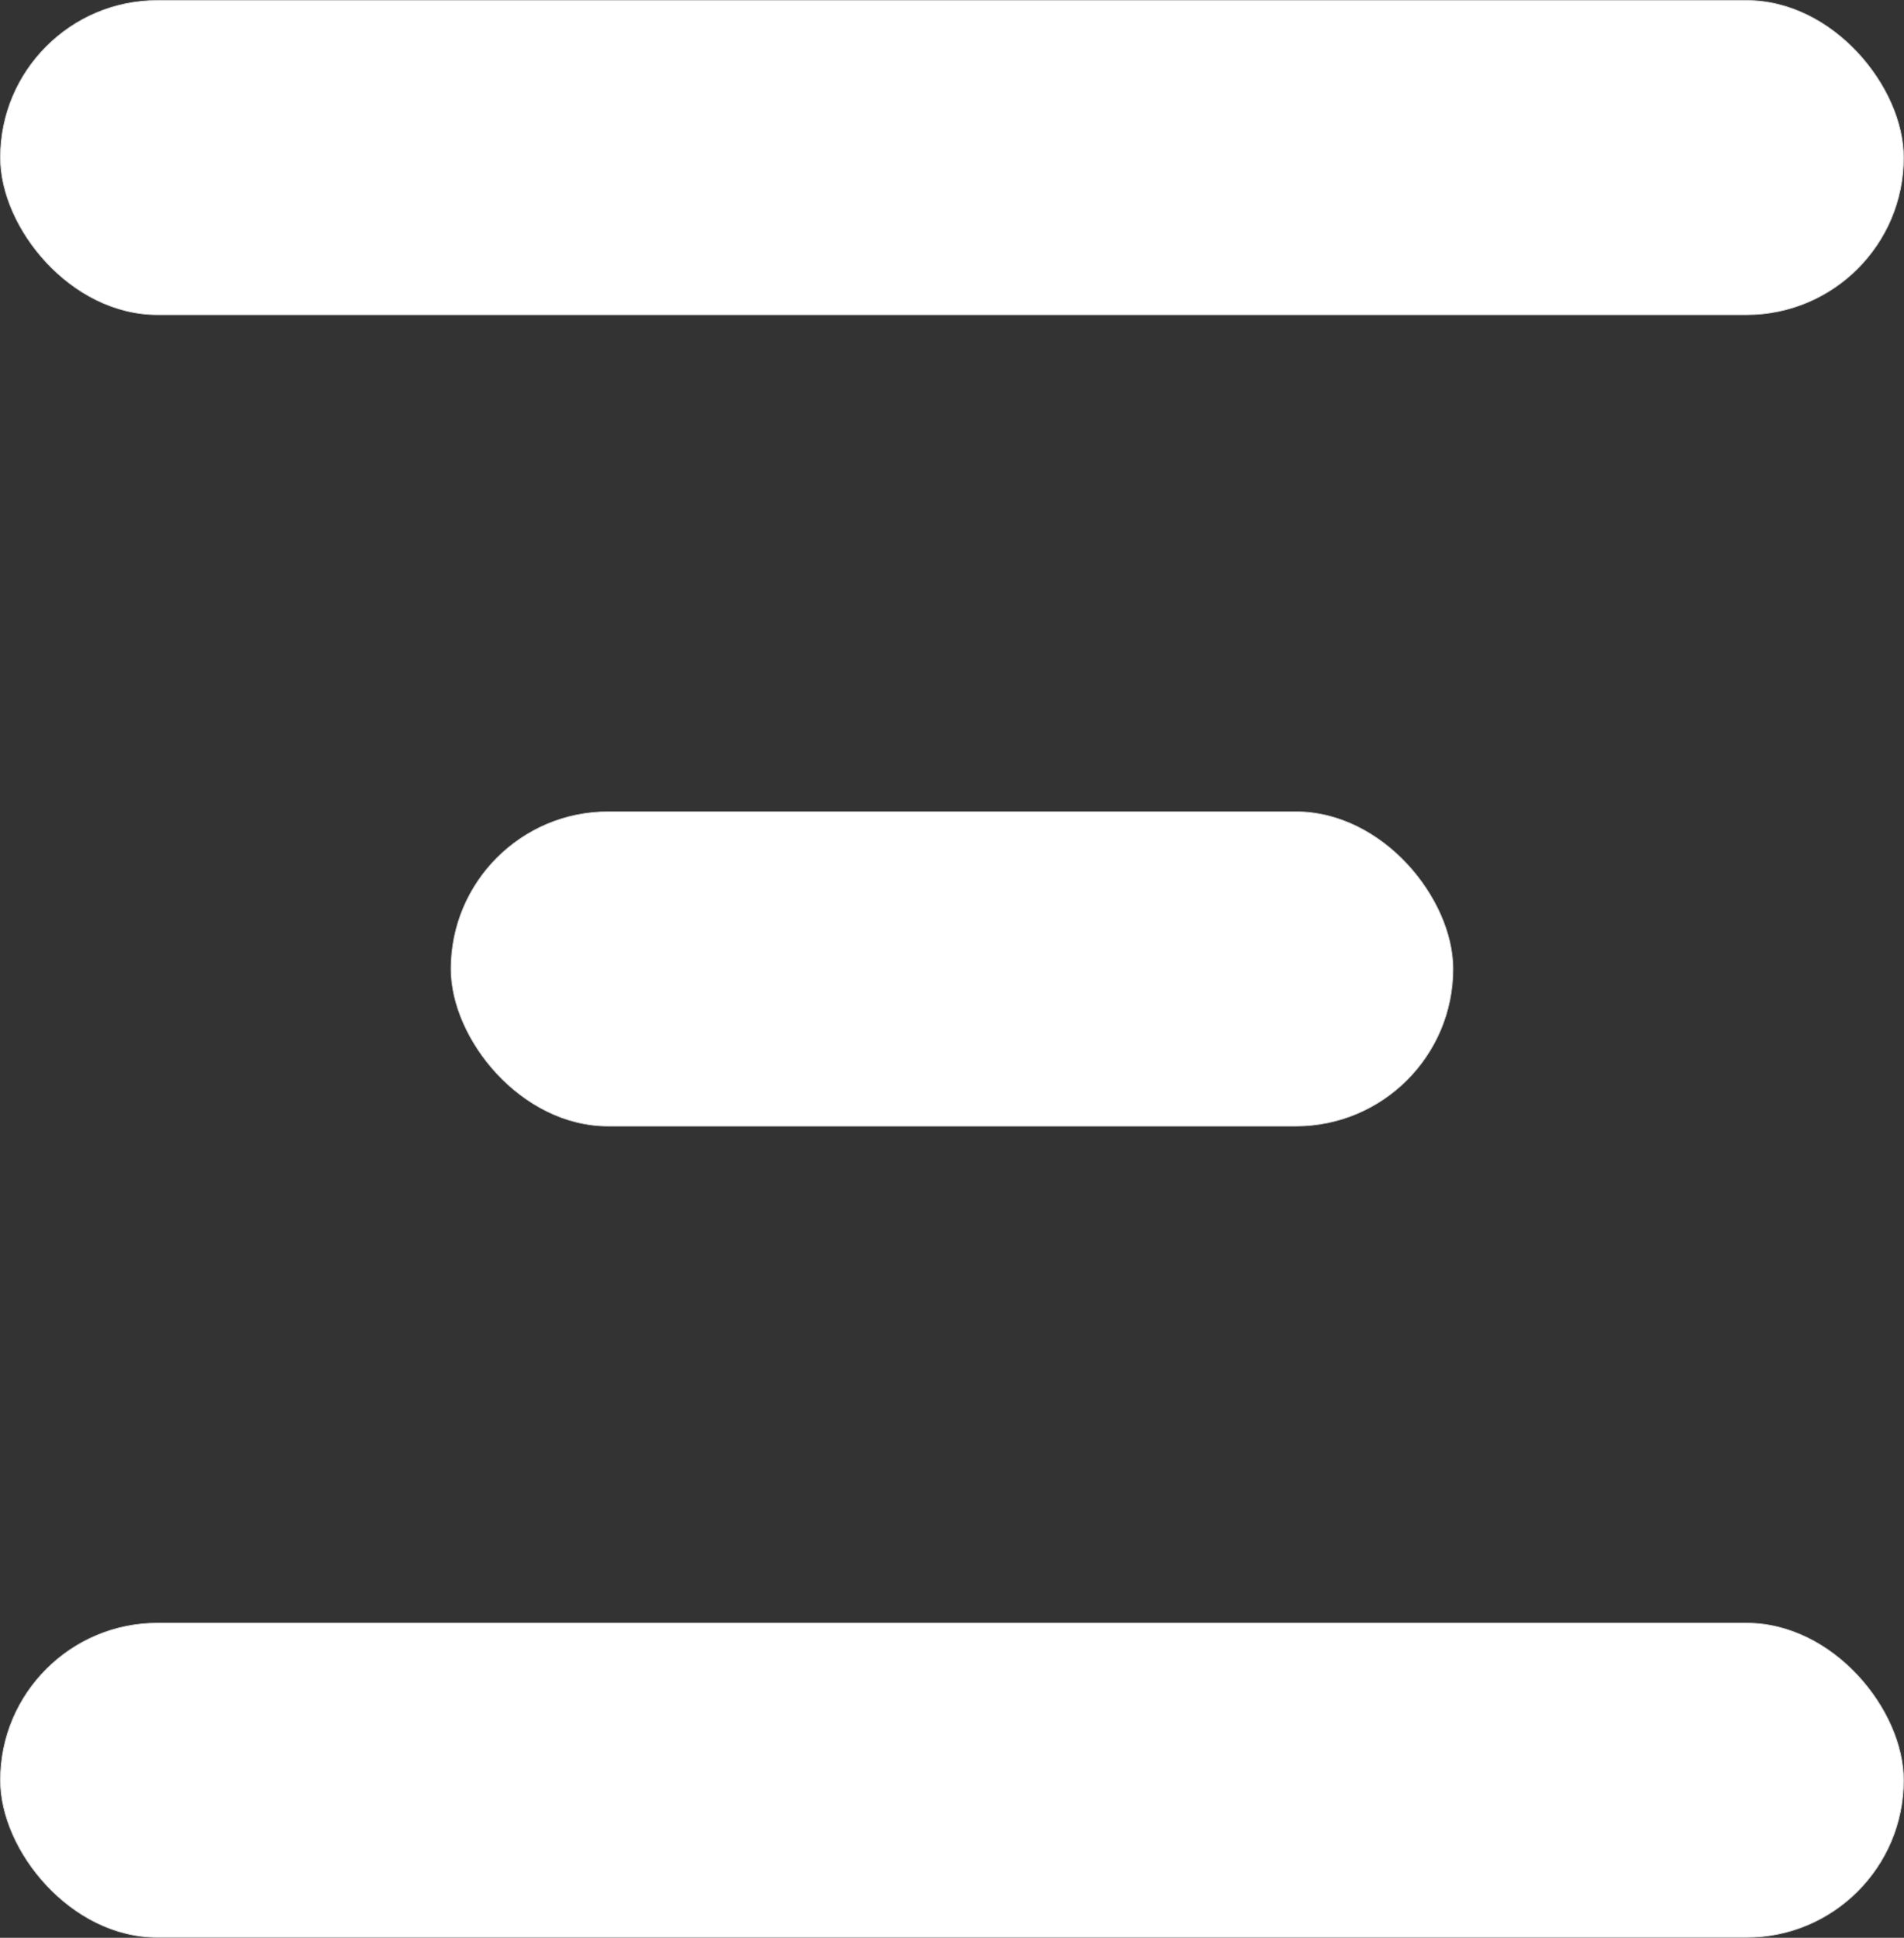 <svg xmlns="http://www.w3.org/2000/svg" viewBox="0 0 615.43 626.19"><rect x="0" y="0" width="615.43" height="626.19" fill="#333333" stroke="none"/><defs><style>.cls-1{fill:#fff;stroke:#ccc;stroke-miterlimit:10;stroke-width:0.25px;}</style></defs><title>Middel 6</title><g id="Laag_2" data-name="Laag 2"><g id="Laag_1-2" data-name="Laag 1"><rect class="cls-1" x="0.12" y="0.13" width="615.18" height="101.58" rx="50.79"/><rect class="cls-1" x="145.78" y="262.31" width="323.87" height="101.58" rx="50.79"/><rect class="cls-1" x="0.12" y="524.49" width="615.18" height="101.58" rx="50.79"/></g></g></svg>